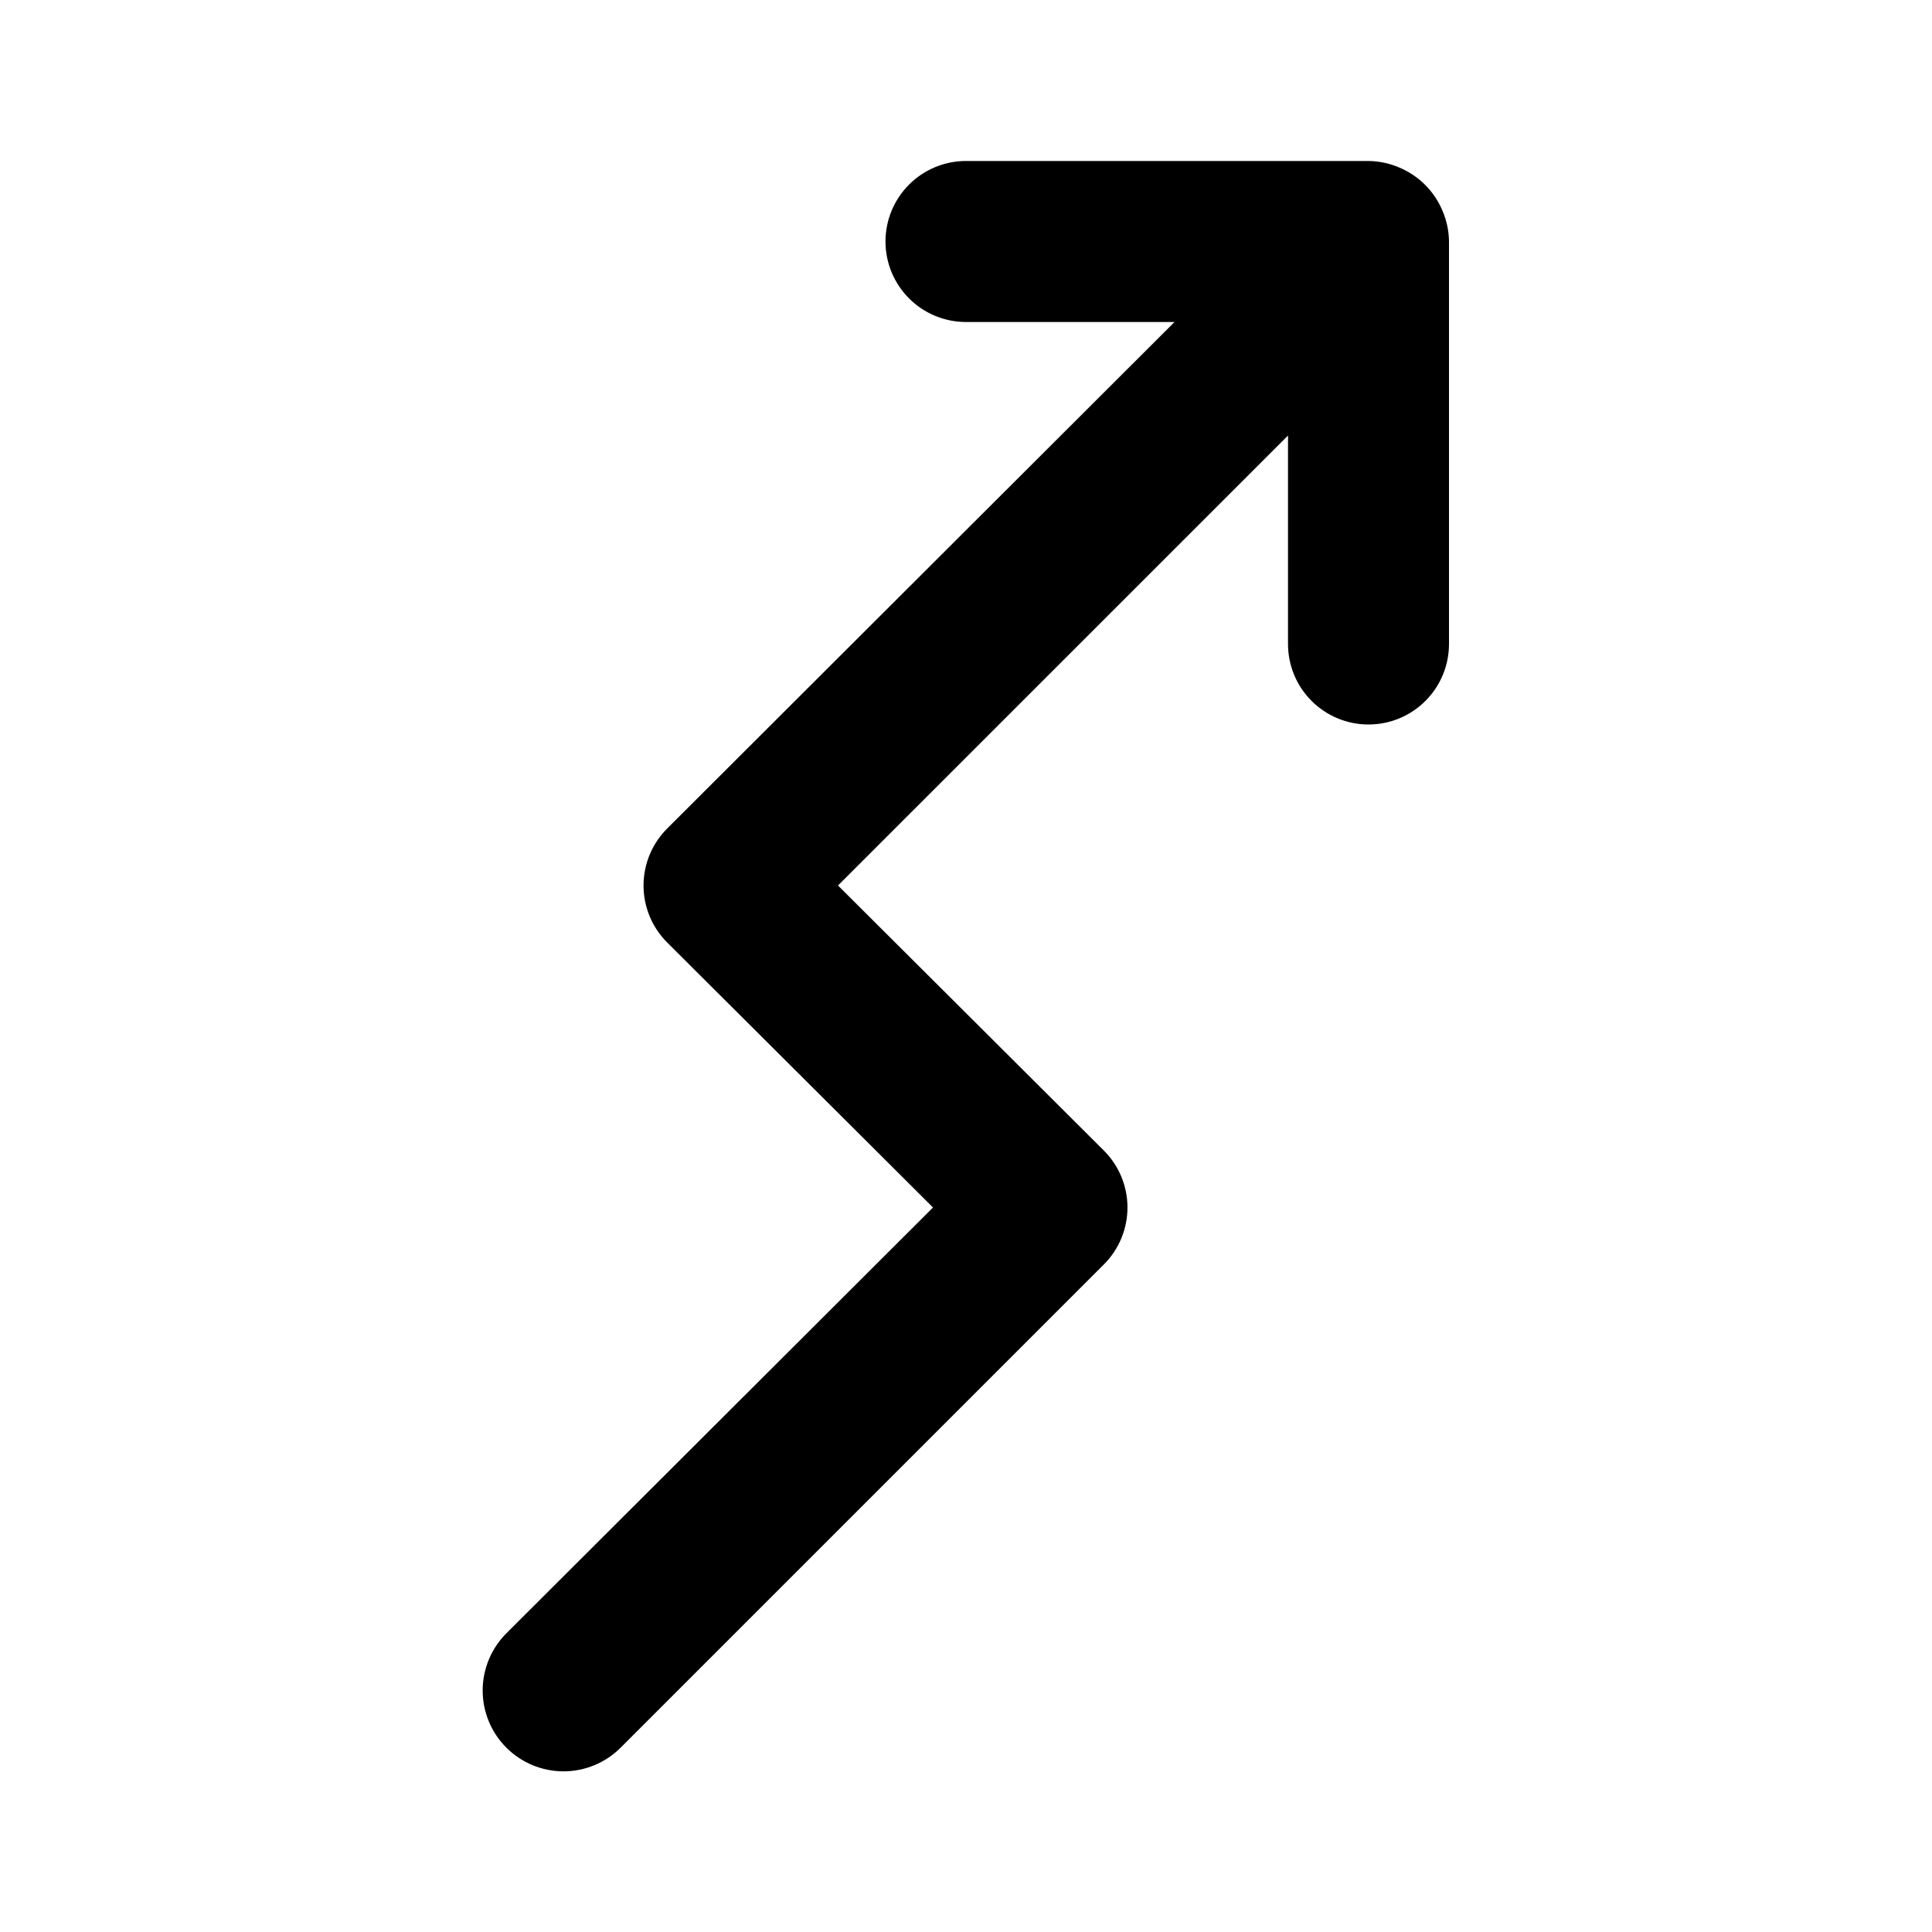 <svg width="64" height="64" viewBox="0 0 64 64" fill="none" xmlns="http://www.w3.org/2000/svg">
<path d="M29.333 8C29.333 8.707 29.614 9.385 30.114 9.886C30.614 10.386 31.293 10.667 32 10.667H38.907L22.107 27.44C21.857 27.688 21.658 27.983 21.523 28.308C21.387 28.633 21.318 28.981 21.318 29.333C21.318 29.685 21.387 30.034 21.523 30.359C21.658 30.684 21.857 30.979 22.107 31.227L30.907 40L16.773 54.107C16.271 54.609 15.989 55.29 15.989 56C15.989 56.71 16.271 57.391 16.773 57.893C17.275 58.395 17.956 58.678 18.667 58.678C19.377 58.678 20.058 58.395 20.56 57.893L36.56 41.893C36.81 41.645 37.008 41.35 37.144 41.026C37.279 40.7 37.349 40.352 37.349 40C37.349 39.648 37.279 39.299 37.144 38.974C37.008 38.649 36.81 38.355 36.56 38.107L27.76 29.333L42.667 14.427V21.333C42.667 22.041 42.947 22.719 43.448 23.219C43.948 23.719 44.626 24 45.333 24C46.041 24 46.719 23.719 47.219 23.219C47.719 22.719 48 22.041 48 21.333V8C47.996 7.651 47.923 7.307 47.787 6.987C47.516 6.335 46.998 5.817 46.347 5.547C46.026 5.41 45.682 5.337 45.333 5.333H32C31.293 5.333 30.614 5.614 30.114 6.114C29.614 6.614 29.333 7.293 29.333 8Z" fill="black"/>
</svg>

